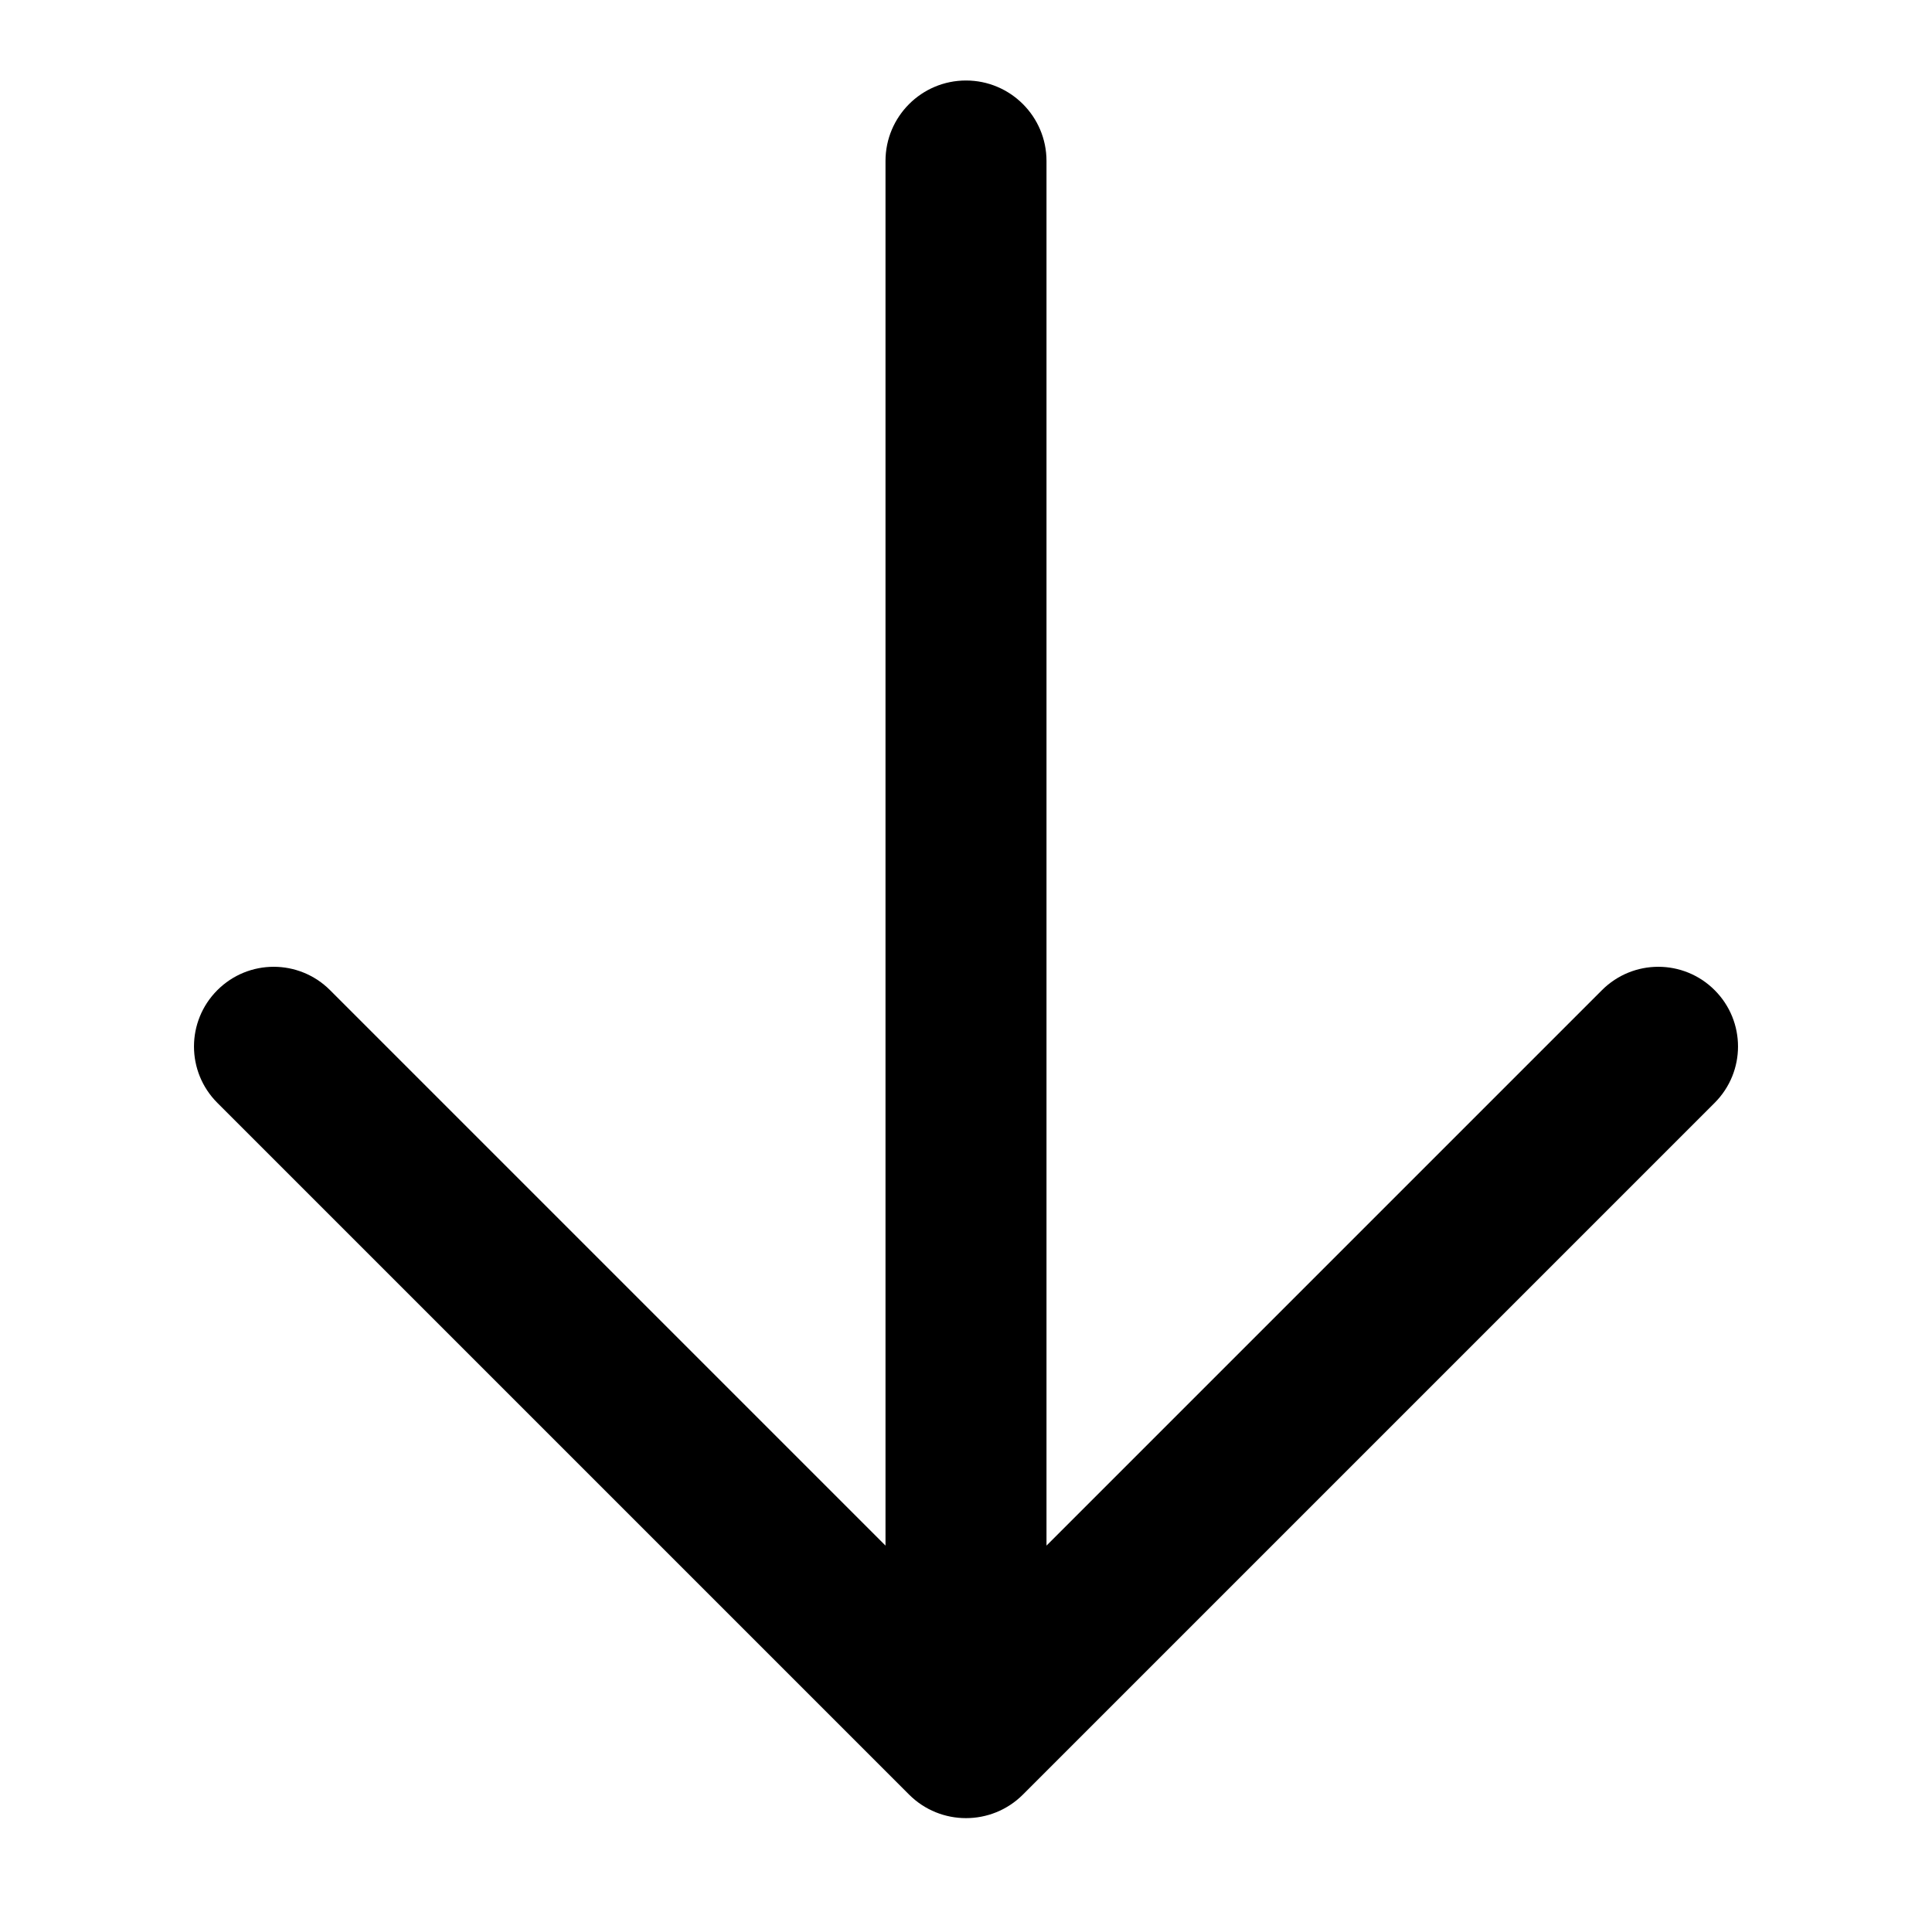 <svg width="24" height="24" viewBox="0 0 24 24" fill="none" xmlns="http://www.w3.org/2000/svg">
<path d="M2.7 12.3C3.087 11.913 3.713 11.913 4.1 12.3L11 19.2V2C11 1.448 11.448 1 12 1C12.552 1 13 1.448 13 2V19.2L19.9 12.3C20.287 11.913 20.913 11.913 21.3 12.3C21.687 12.687 21.687 13.313 21.3 13.7L12.707 22.293C12.317 22.683 11.683 22.683 11.293 22.293L2.7 13.7C2.313 13.313 2.313 12.687 2.7 12.3Z" fill="currentColor"/>
</svg>
